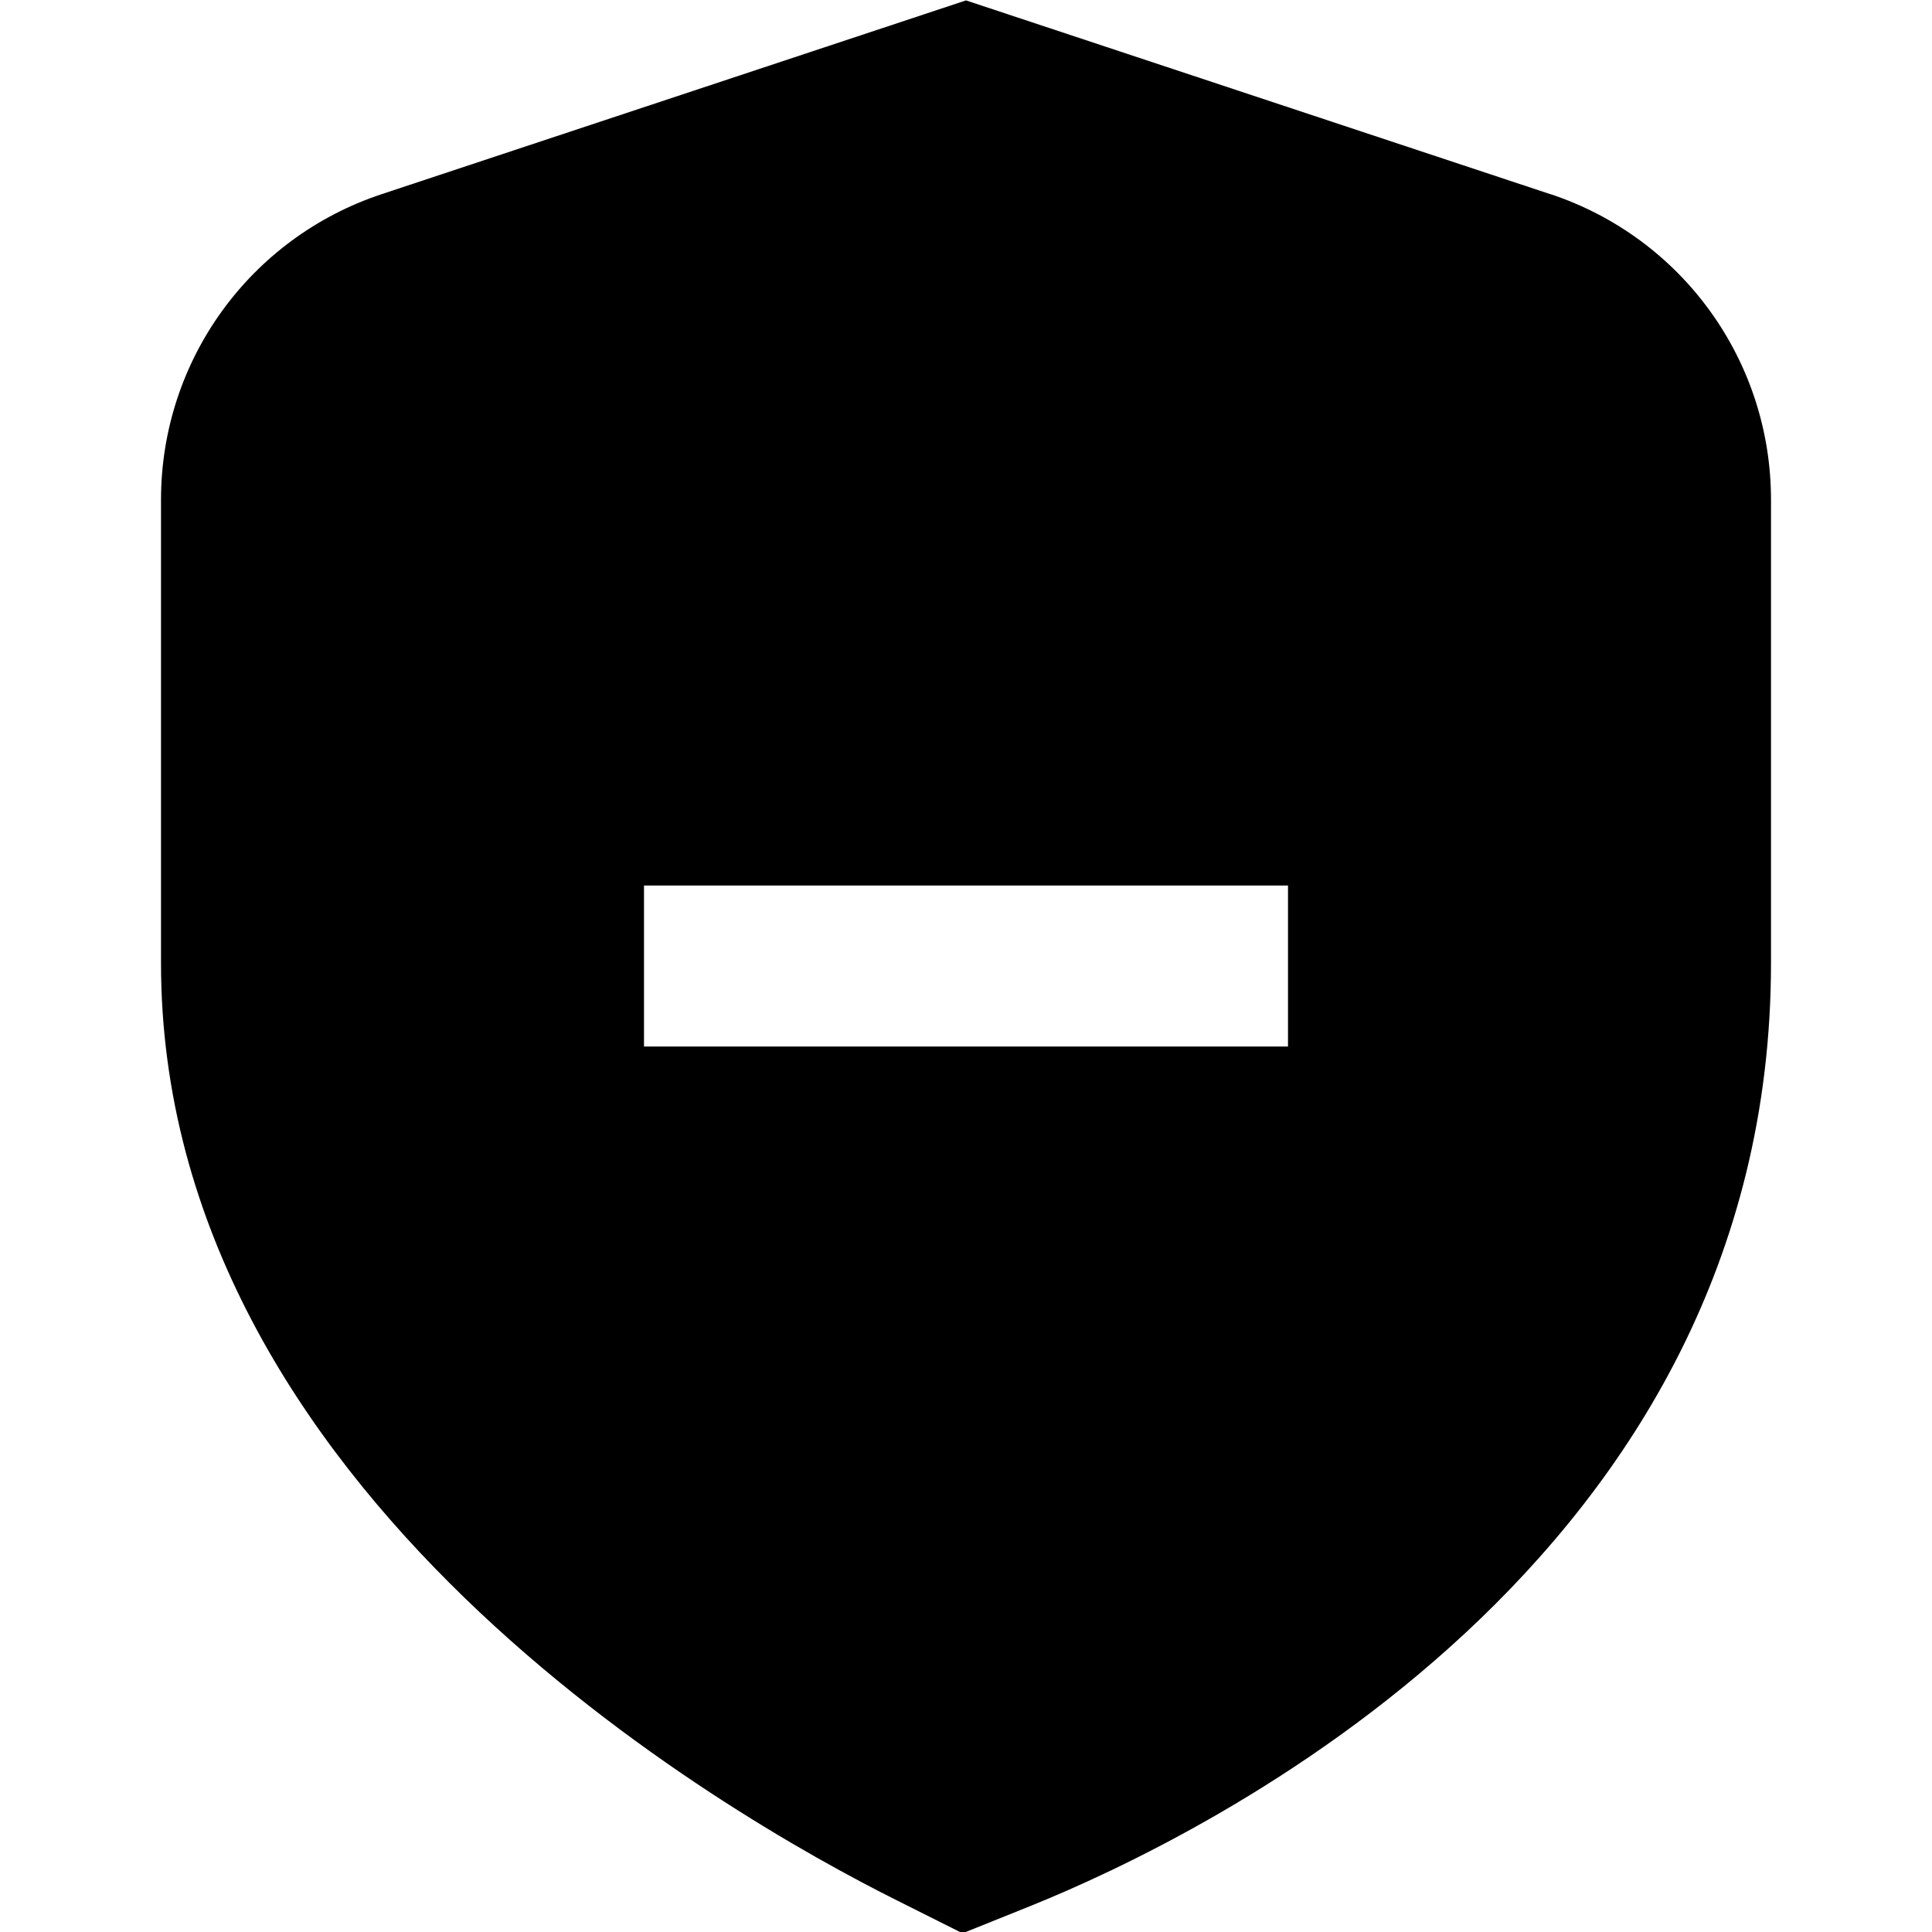 <?xml version="1.0" encoding="UTF-8"?>
<svg xmlns="http://www.w3.org/2000/svg" id="Layer_1" data-name="Layer 1" viewBox="0 0 24 24">
  <path d="m19.259,2.412L12,.005l-7.259,2.407c-1.639.544-2.741,2.07-2.741,3.797v5.755c0,6.566,7.005,10.577,9.151,11.648l.806.404.836-.336c2.16-.87,9.207-4.284,9.207-11.717v-5.755c0-1.727-1.102-3.253-2.741-3.797Zm-3.259,10.588h-8v-2h8v2Z"/>
</svg>
